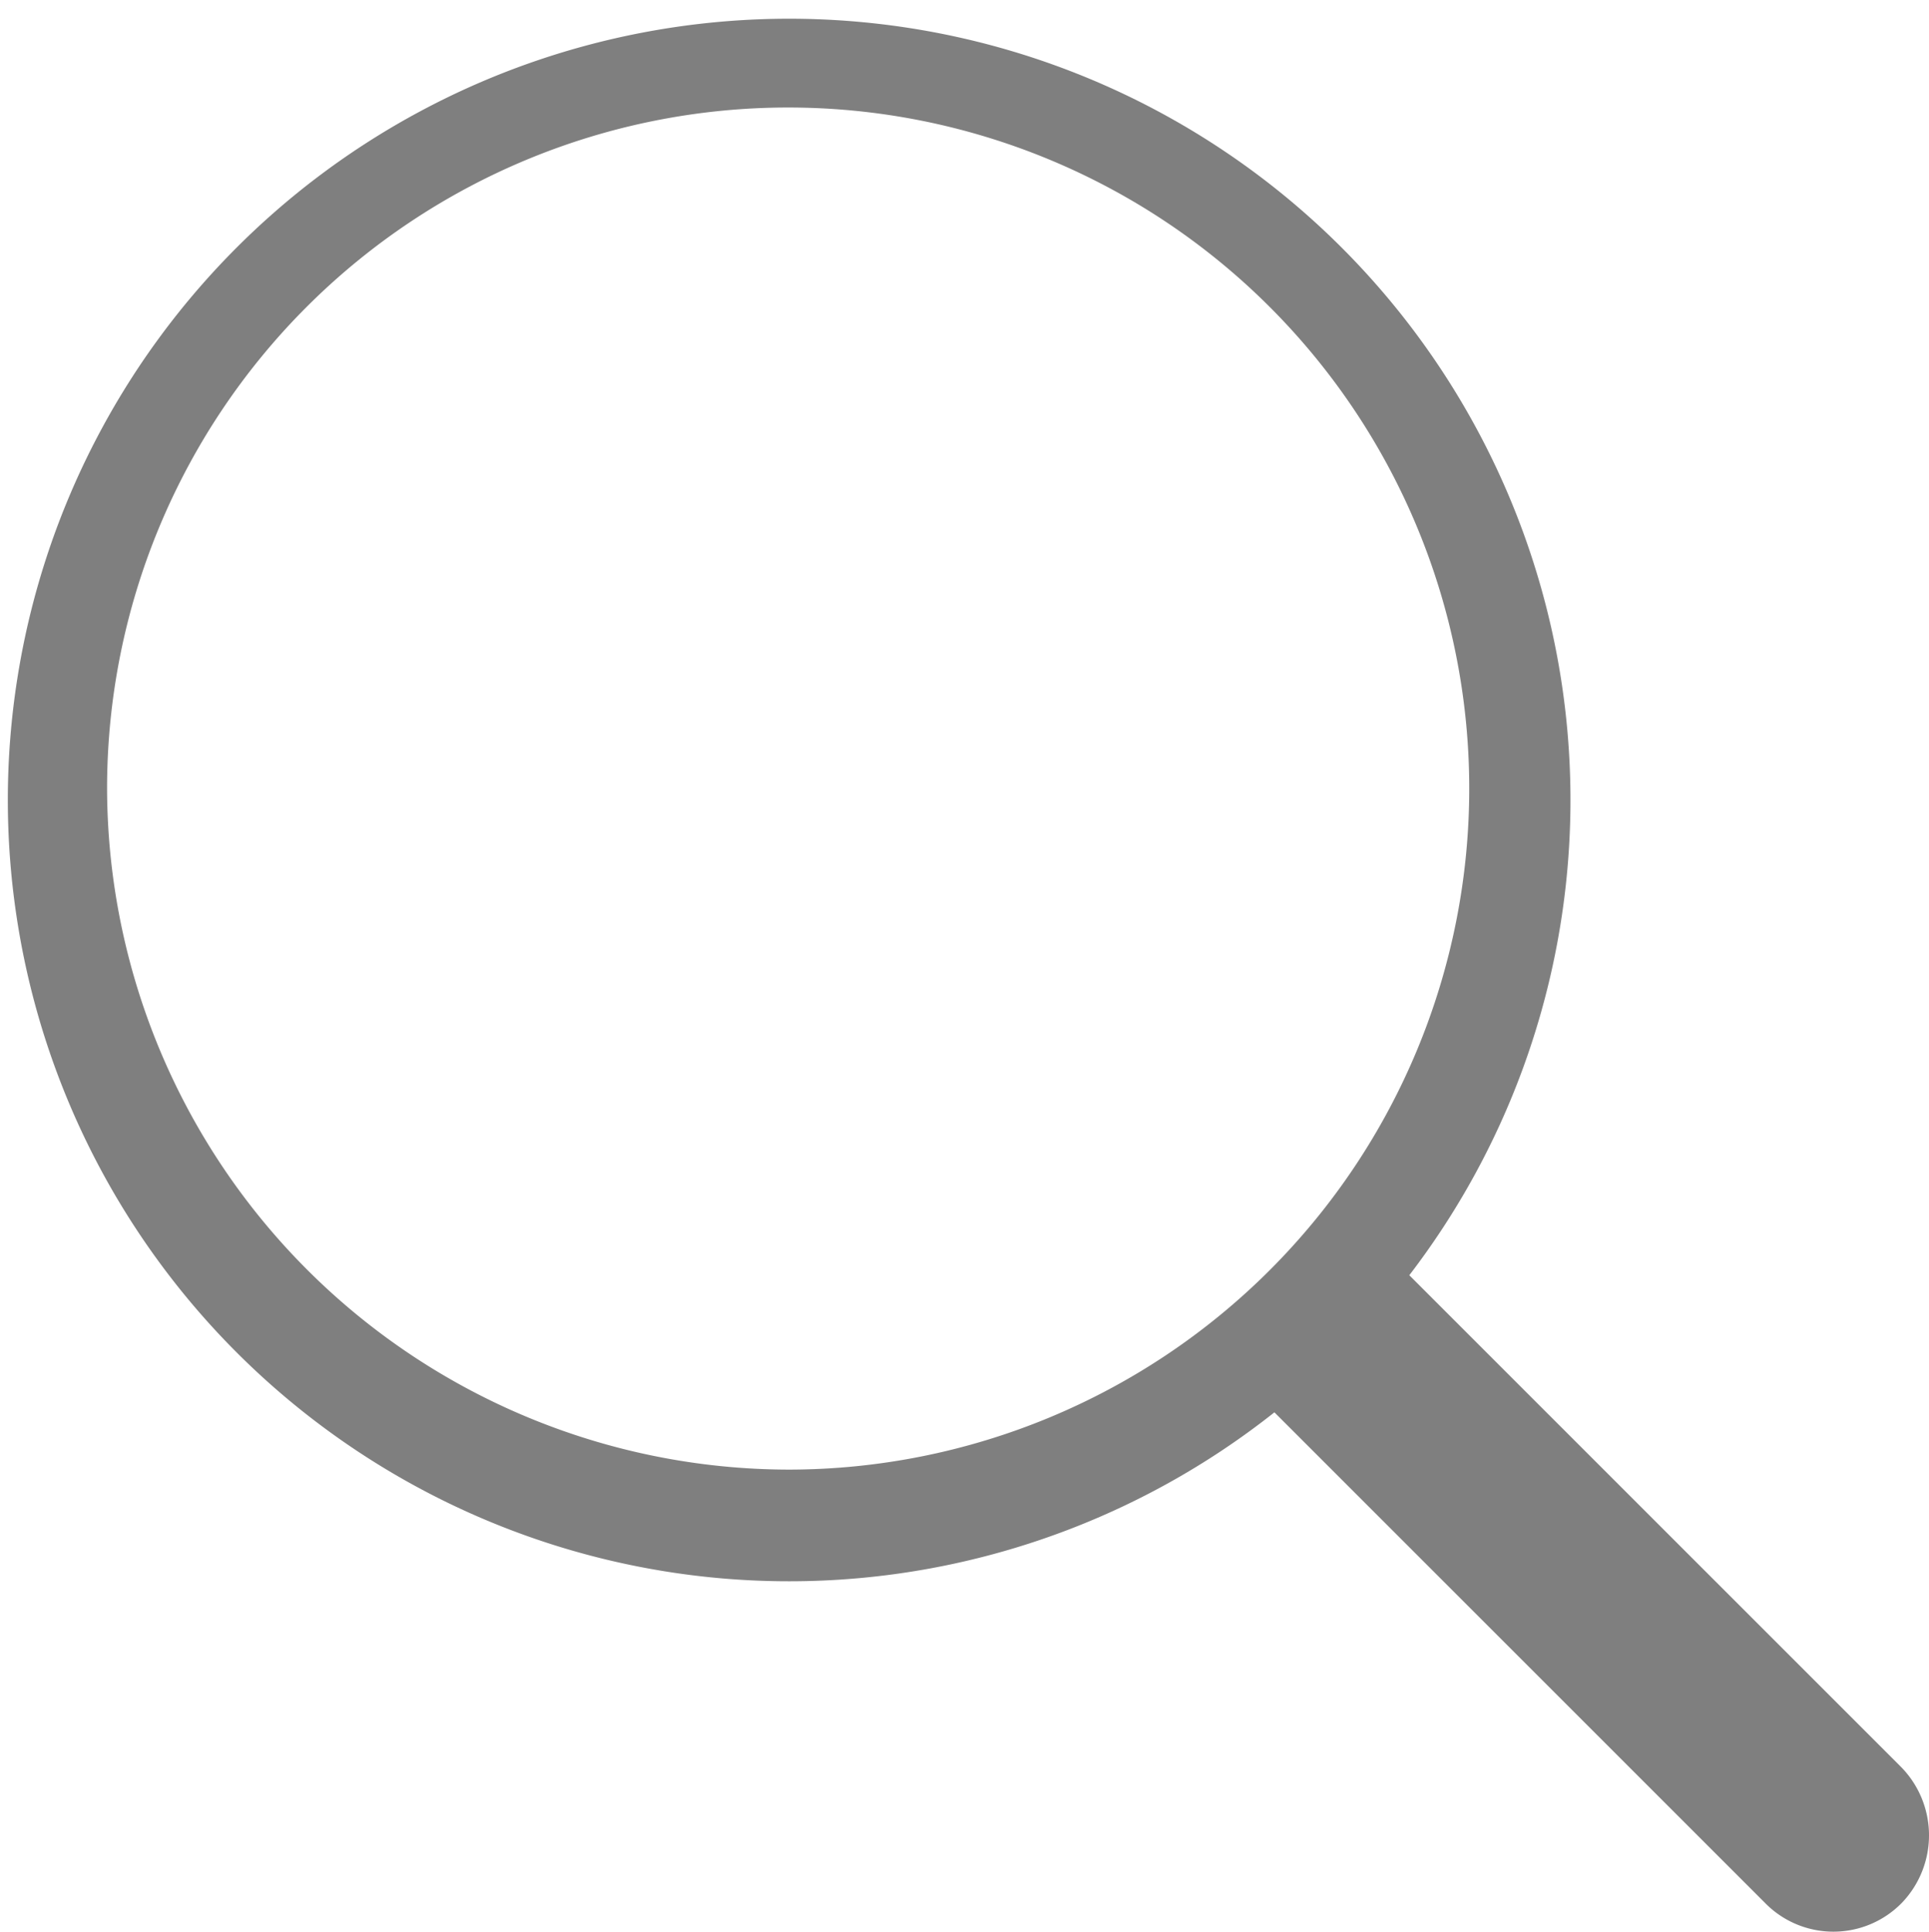 <svg xmlns="http://www.w3.org/2000/svg" width="17.475" height="17.5" viewBox="0 0 17.475 17.5"><defs><style>.a{opacity:0.5;}</style></defs><path class="a" d="M17.209,15.952l-4.443-4.443a7.078,7.078,0,1,0-1.222,1.242l4.443,4.443a.867.867,0,0,0,1.242,0A.884.884,0,0,0,17.209,15.952ZM.969,7.1a6.17,6.17,0,1,1,6.17,6.17A6.186,6.186,0,0,1,.969,7.1Z" transform="translate(0.001 0.044)"/></svg>